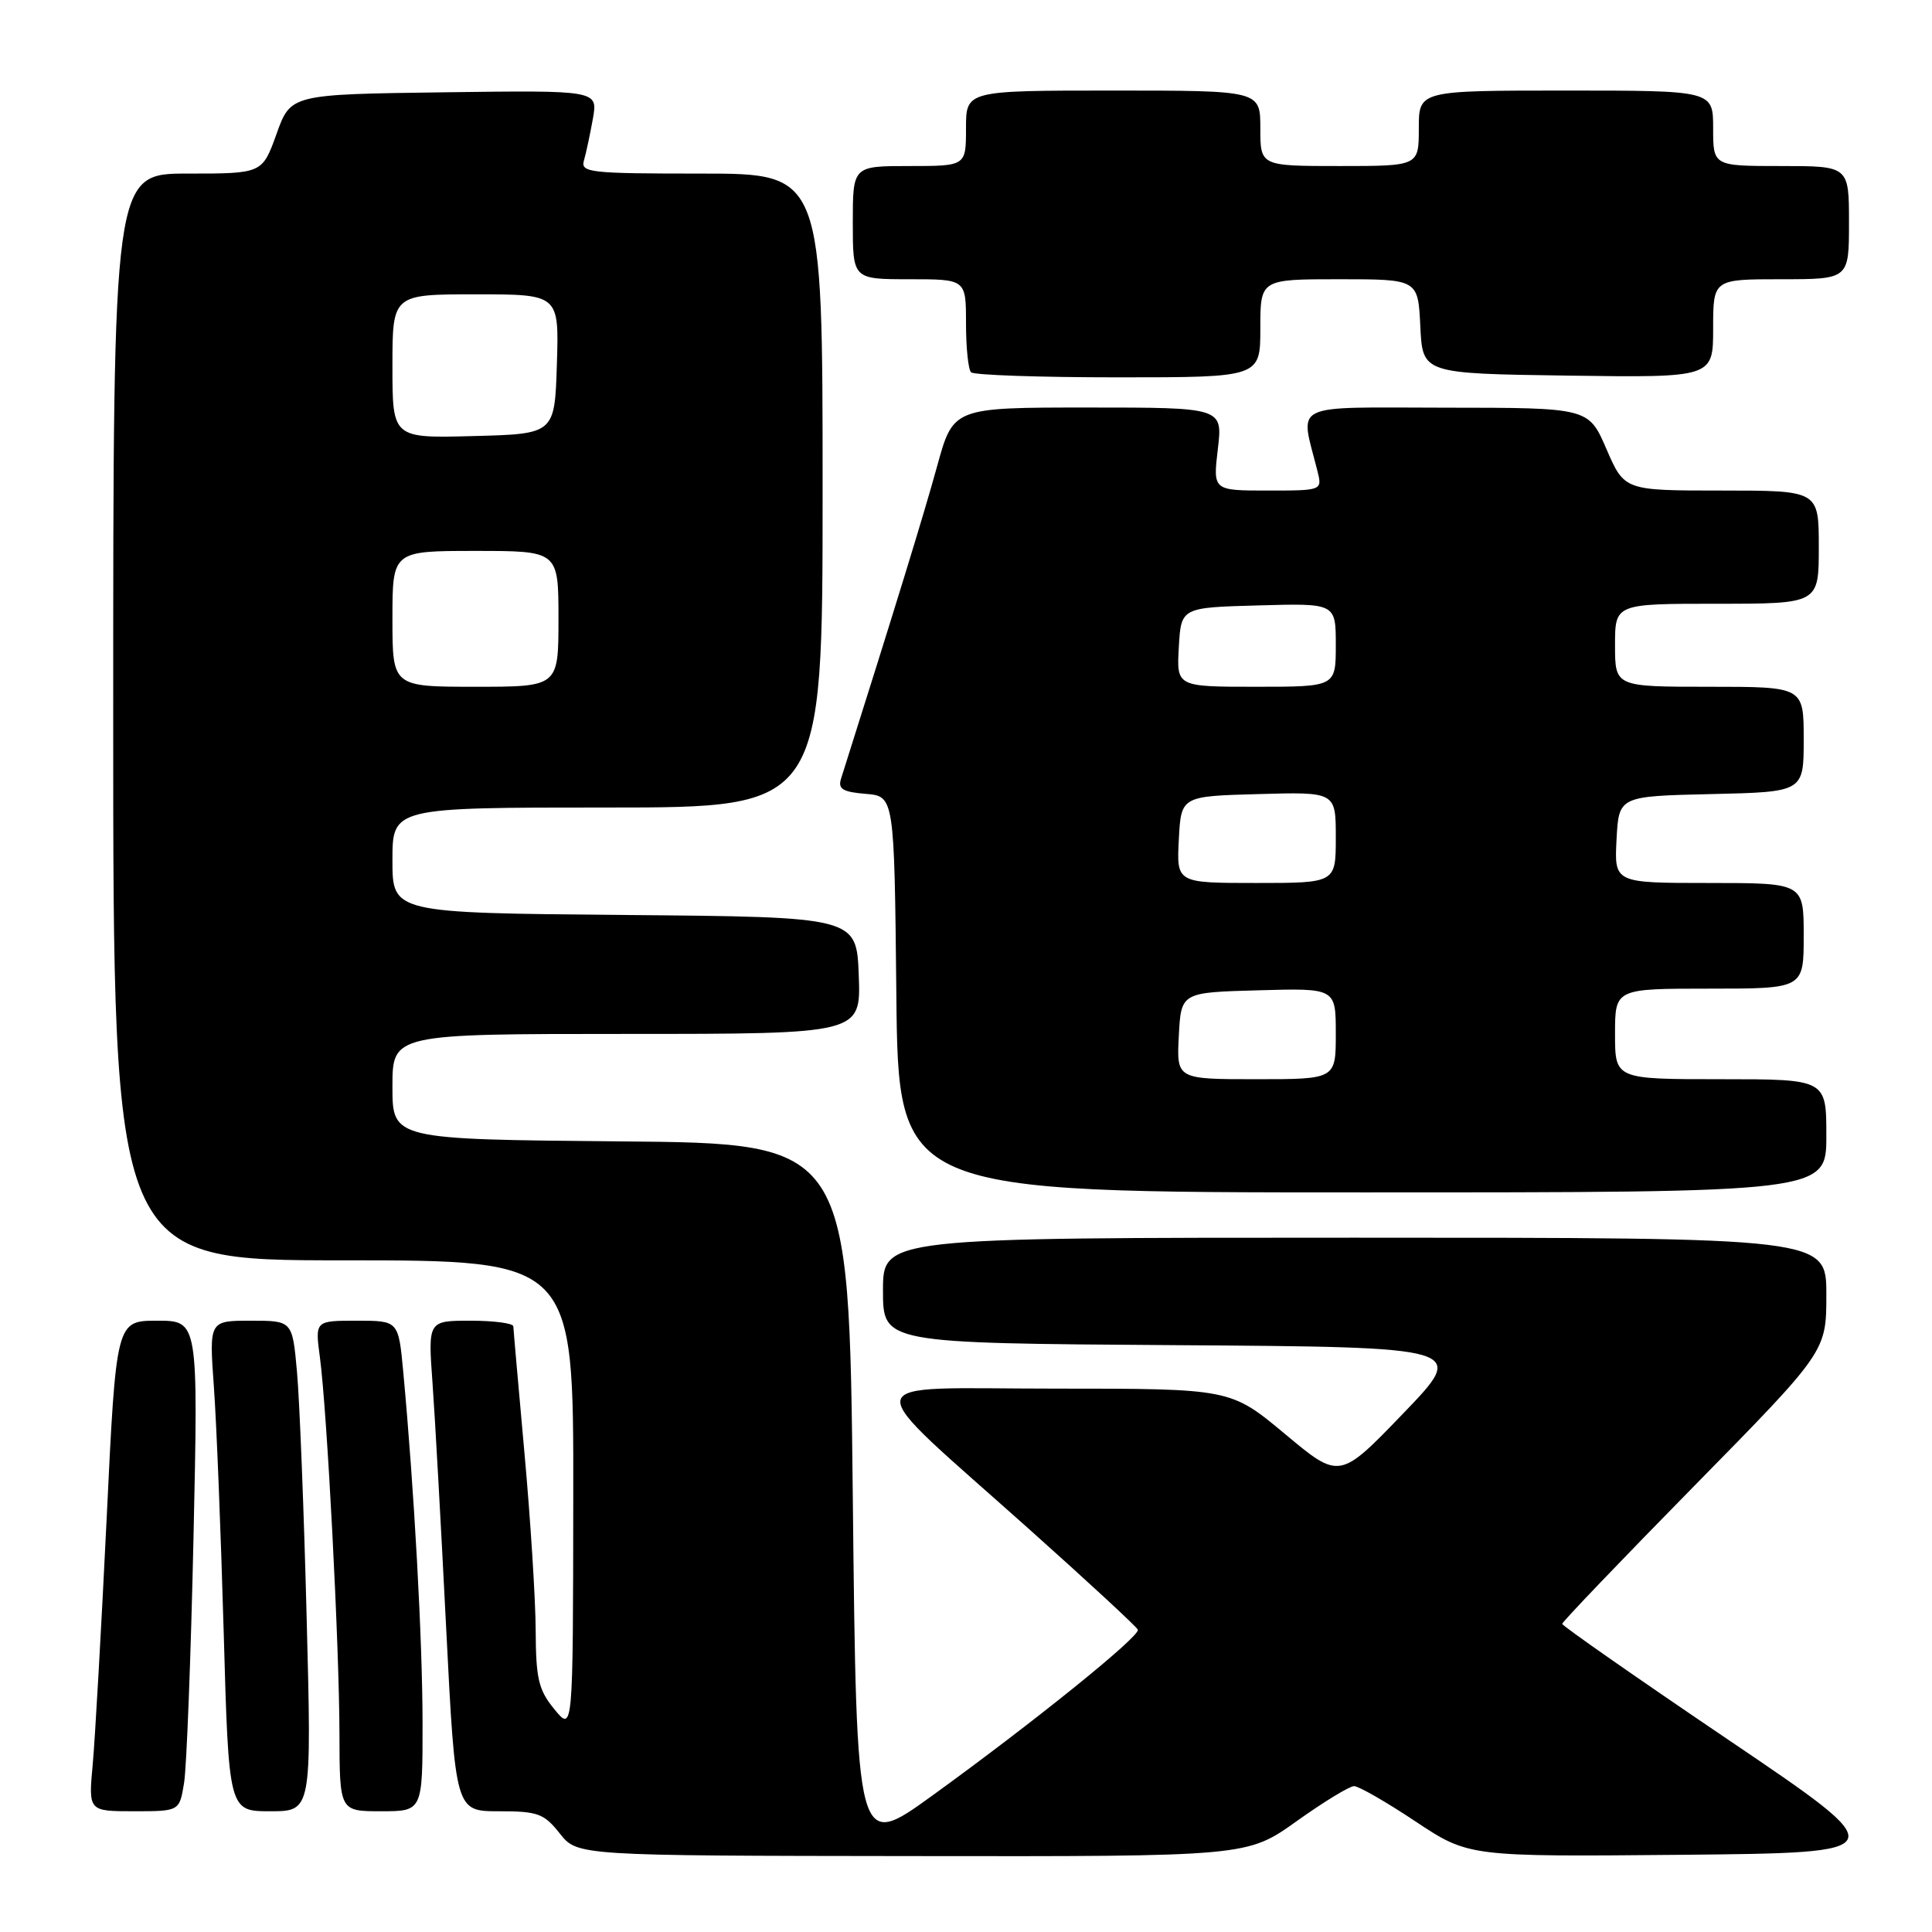 <?xml version="1.0" encoding="UTF-8" standalone="no"?>
<!DOCTYPE svg PUBLIC "-//W3C//DTD SVG 1.1//EN" "http://www.w3.org/Graphics/SVG/1.1/DTD/svg11.dtd" >
<svg xmlns="http://www.w3.org/2000/svg" xmlns:xlink="http://www.w3.org/1999/xlink" version="1.1" viewBox="0 0 256 256">
 <g >
 <path fill="currentColor"
d=" M 171.79 241.33 C 175.38 238.77 178.82 236.67 179.42 236.67 C 180.03 236.67 183.69 238.77 187.56 241.35 C 194.61 246.03 194.61 246.03 222.88 245.77 C 251.14 245.50 251.14 245.50 229.07 230.57 C 216.93 222.36 207.00 215.43 207.00 215.17 C 207.00 214.91 214.88 206.68 224.50 196.89 C 242.00 179.08 242.00 179.08 242.00 171.54 C 242.00 164.00 242.00 164.00 179.50 164.00 C 117.00 164.00 117.00 164.00 117.00 170.99 C 117.00 177.98 117.00 177.98 155.70 178.24 C 194.39 178.50 194.39 178.50 185.95 187.27 C 177.50 196.05 177.50 196.05 170.28 190.02 C 163.06 184.00 163.06 184.00 139.84 184.00 C 112.84 184.00 113.21 181.93 136.50 202.74 C 144.20 209.62 150.62 215.56 150.77 215.94 C 151.11 216.80 136.91 228.25 123.50 237.95 C 113.50 245.17 113.50 245.17 113.00 198.34 C 112.50 151.50 112.50 151.50 82.25 151.24 C 52.00 150.97 52.00 150.97 52.00 143.99 C 52.00 137.00 52.00 137.00 83.04 137.00 C 114.08 137.00 114.08 137.00 113.79 129.25 C 113.50 121.50 113.50 121.50 82.75 121.24 C 52.00 120.97 52.00 120.97 52.00 113.99 C 52.00 107.00 52.00 107.00 80.50 107.00 C 109.00 107.00 109.00 107.00 109.00 65.00 C 109.00 23.00 109.00 23.00 92.93 23.00 C 78.10 23.00 76.90 22.87 77.38 21.25 C 77.66 20.29 78.19 17.80 78.56 15.73 C 79.23 11.96 79.23 11.96 58.88 12.23 C 38.52 12.50 38.52 12.50 36.64 17.75 C 34.75 23.00 34.75 23.00 24.87 23.00 C 15.00 23.00 15.00 23.00 15.00 95.00 C 15.00 167.00 15.00 167.00 45.50 167.00 C 76.00 167.00 76.00 167.00 75.96 198.25 C 75.93 229.50 75.93 229.50 73.47 226.50 C 71.35 223.92 71.01 222.46 70.98 216.00 C 70.96 211.88 70.29 201.30 69.49 192.50 C 68.70 183.70 68.03 176.16 68.02 175.75 C 68.01 175.34 65.46 175.00 62.36 175.00 C 56.71 175.00 56.71 175.00 57.31 183.25 C 57.64 187.79 58.45 202.41 59.12 215.75 C 60.35 240.00 60.35 240.00 66.10 240.00 C 71.27 240.00 72.08 240.30 74.17 242.94 C 76.50 245.89 76.50 245.89 120.87 245.94 C 165.25 246.00 165.25 246.00 171.79 241.33 Z  M 24.39 236.25 C 24.73 234.19 25.29 219.56 25.64 203.75 C 26.27 175.00 26.27 175.00 20.83 175.00 C 15.39 175.00 15.39 175.00 14.13 201.25 C 13.43 215.69 12.60 230.31 12.29 233.75 C 11.71 240.00 11.71 240.00 17.75 240.00 C 23.78 240.00 23.78 240.00 24.39 236.25 Z  M 40.63 214.25 C 40.27 200.09 39.69 185.46 39.35 181.75 C 38.74 175.00 38.74 175.00 33.23 175.00 C 27.71 175.00 27.71 175.00 28.34 183.75 C 28.69 188.56 29.27 203.19 29.64 216.25 C 30.31 240.00 30.31 240.00 35.81 240.00 C 41.30 240.00 41.30 240.00 40.63 214.25 Z  M 55.99 228.25 C 55.98 217.27 54.88 197.35 53.43 181.75 C 52.80 175.00 52.80 175.00 47.27 175.00 C 41.74 175.00 41.74 175.00 42.39 179.86 C 43.35 187.12 44.96 218.06 44.98 229.75 C 45.00 240.00 45.00 240.00 50.50 240.00 C 56.00 240.00 56.00 240.00 55.99 228.25 Z  M 242.00 150.50 C 242.00 143.00 242.00 143.00 228.00 143.00 C 214.00 143.00 214.00 143.00 214.00 137.00 C 214.00 131.00 214.00 131.00 226.50 131.00 C 239.00 131.00 239.00 131.00 239.00 124.00 C 239.00 117.00 239.00 117.00 226.45 117.00 C 213.90 117.00 213.90 117.00 214.20 111.25 C 214.50 105.50 214.50 105.50 226.75 105.22 C 239.00 104.94 239.00 104.94 239.00 97.97 C 239.00 91.00 239.00 91.00 226.50 91.00 C 214.00 91.00 214.00 91.00 214.00 85.50 C 214.00 80.00 214.00 80.00 227.50 80.00 C 241.00 80.00 241.00 80.00 241.00 72.50 C 241.00 65.00 241.00 65.00 228.12 65.00 C 215.25 65.00 215.25 65.00 212.87 59.52 C 210.50 54.03 210.50 54.03 191.62 54.02 C 170.63 54.00 172.26 53.20 174.56 62.38 C 175.22 65.00 175.22 65.00 167.97 65.00 C 160.72 65.00 160.72 65.00 161.37 59.50 C 162.02 54.00 162.02 54.00 144.17 54.00 C 126.31 54.00 126.31 54.00 124.18 61.75 C 122.45 68.04 118.76 80.06 111.44 103.19 C 111.01 104.54 111.67 104.94 114.70 105.19 C 118.50 105.50 118.50 105.50 118.77 131.75 C 119.03 158.00 119.03 158.00 180.52 158.00 C 242.00 158.00 242.00 158.00 242.00 150.50 Z  M 167.00 43.50 C 167.00 37.00 167.00 37.00 177.45 37.00 C 187.90 37.00 187.90 37.00 188.20 43.25 C 188.50 49.50 188.50 49.50 207.75 49.77 C 227.00 50.04 227.00 50.04 227.00 43.52 C 227.00 37.00 227.00 37.00 236.00 37.00 C 245.00 37.00 245.00 37.00 245.00 29.50 C 245.00 22.00 245.00 22.00 236.00 22.00 C 227.00 22.00 227.00 22.00 227.00 17.00 C 227.00 12.00 227.00 12.00 207.50 12.00 C 188.00 12.00 188.00 12.00 188.00 17.00 C 188.00 22.00 188.00 22.00 177.50 22.00 C 167.00 22.00 167.00 22.00 167.00 17.00 C 167.00 12.00 167.00 12.00 147.50 12.00 C 128.00 12.00 128.00 12.00 128.00 17.00 C 128.00 22.00 128.00 22.00 120.50 22.00 C 113.00 22.00 113.00 22.00 113.00 29.50 C 113.00 37.00 113.00 37.00 120.50 37.00 C 128.00 37.00 128.00 37.00 128.00 42.83 C 128.00 46.04 128.30 48.97 128.67 49.33 C 129.03 49.70 137.81 50.00 148.17 50.00 C 167.00 50.00 167.00 50.00 167.00 43.50 Z  M 52.00 82.00 C 52.00 73.00 52.00 73.00 63.00 73.00 C 74.00 73.00 74.00 73.00 74.00 82.00 C 74.00 91.00 74.00 91.00 63.00 91.00 C 52.00 91.00 52.00 91.00 52.00 82.00 Z  M 52.00 48.53 C 52.00 39.00 52.00 39.00 63.04 39.00 C 74.08 39.00 74.08 39.00 73.79 48.25 C 73.50 57.50 73.50 57.50 62.75 57.78 C 52.00 58.07 52.00 58.07 52.00 48.53 Z  M 156.20 137.25 C 156.50 131.50 156.50 131.50 166.75 131.22 C 177.00 130.93 177.00 130.93 177.00 136.97 C 177.00 143.00 177.00 143.00 166.45 143.00 C 155.90 143.00 155.90 143.00 156.20 137.25 Z  M 156.20 111.25 C 156.50 105.50 156.50 105.50 166.75 105.22 C 177.00 104.93 177.00 104.93 177.00 110.97 C 177.00 117.00 177.00 117.00 166.45 117.00 C 155.90 117.00 155.90 117.00 156.20 111.25 Z  M 156.20 85.75 C 156.50 80.50 156.50 80.50 166.75 80.22 C 177.00 79.93 177.00 79.93 177.00 85.47 C 177.00 91.00 177.00 91.00 166.45 91.00 C 155.90 91.00 155.90 91.00 156.20 85.75 Z "/>
</g>
</svg>